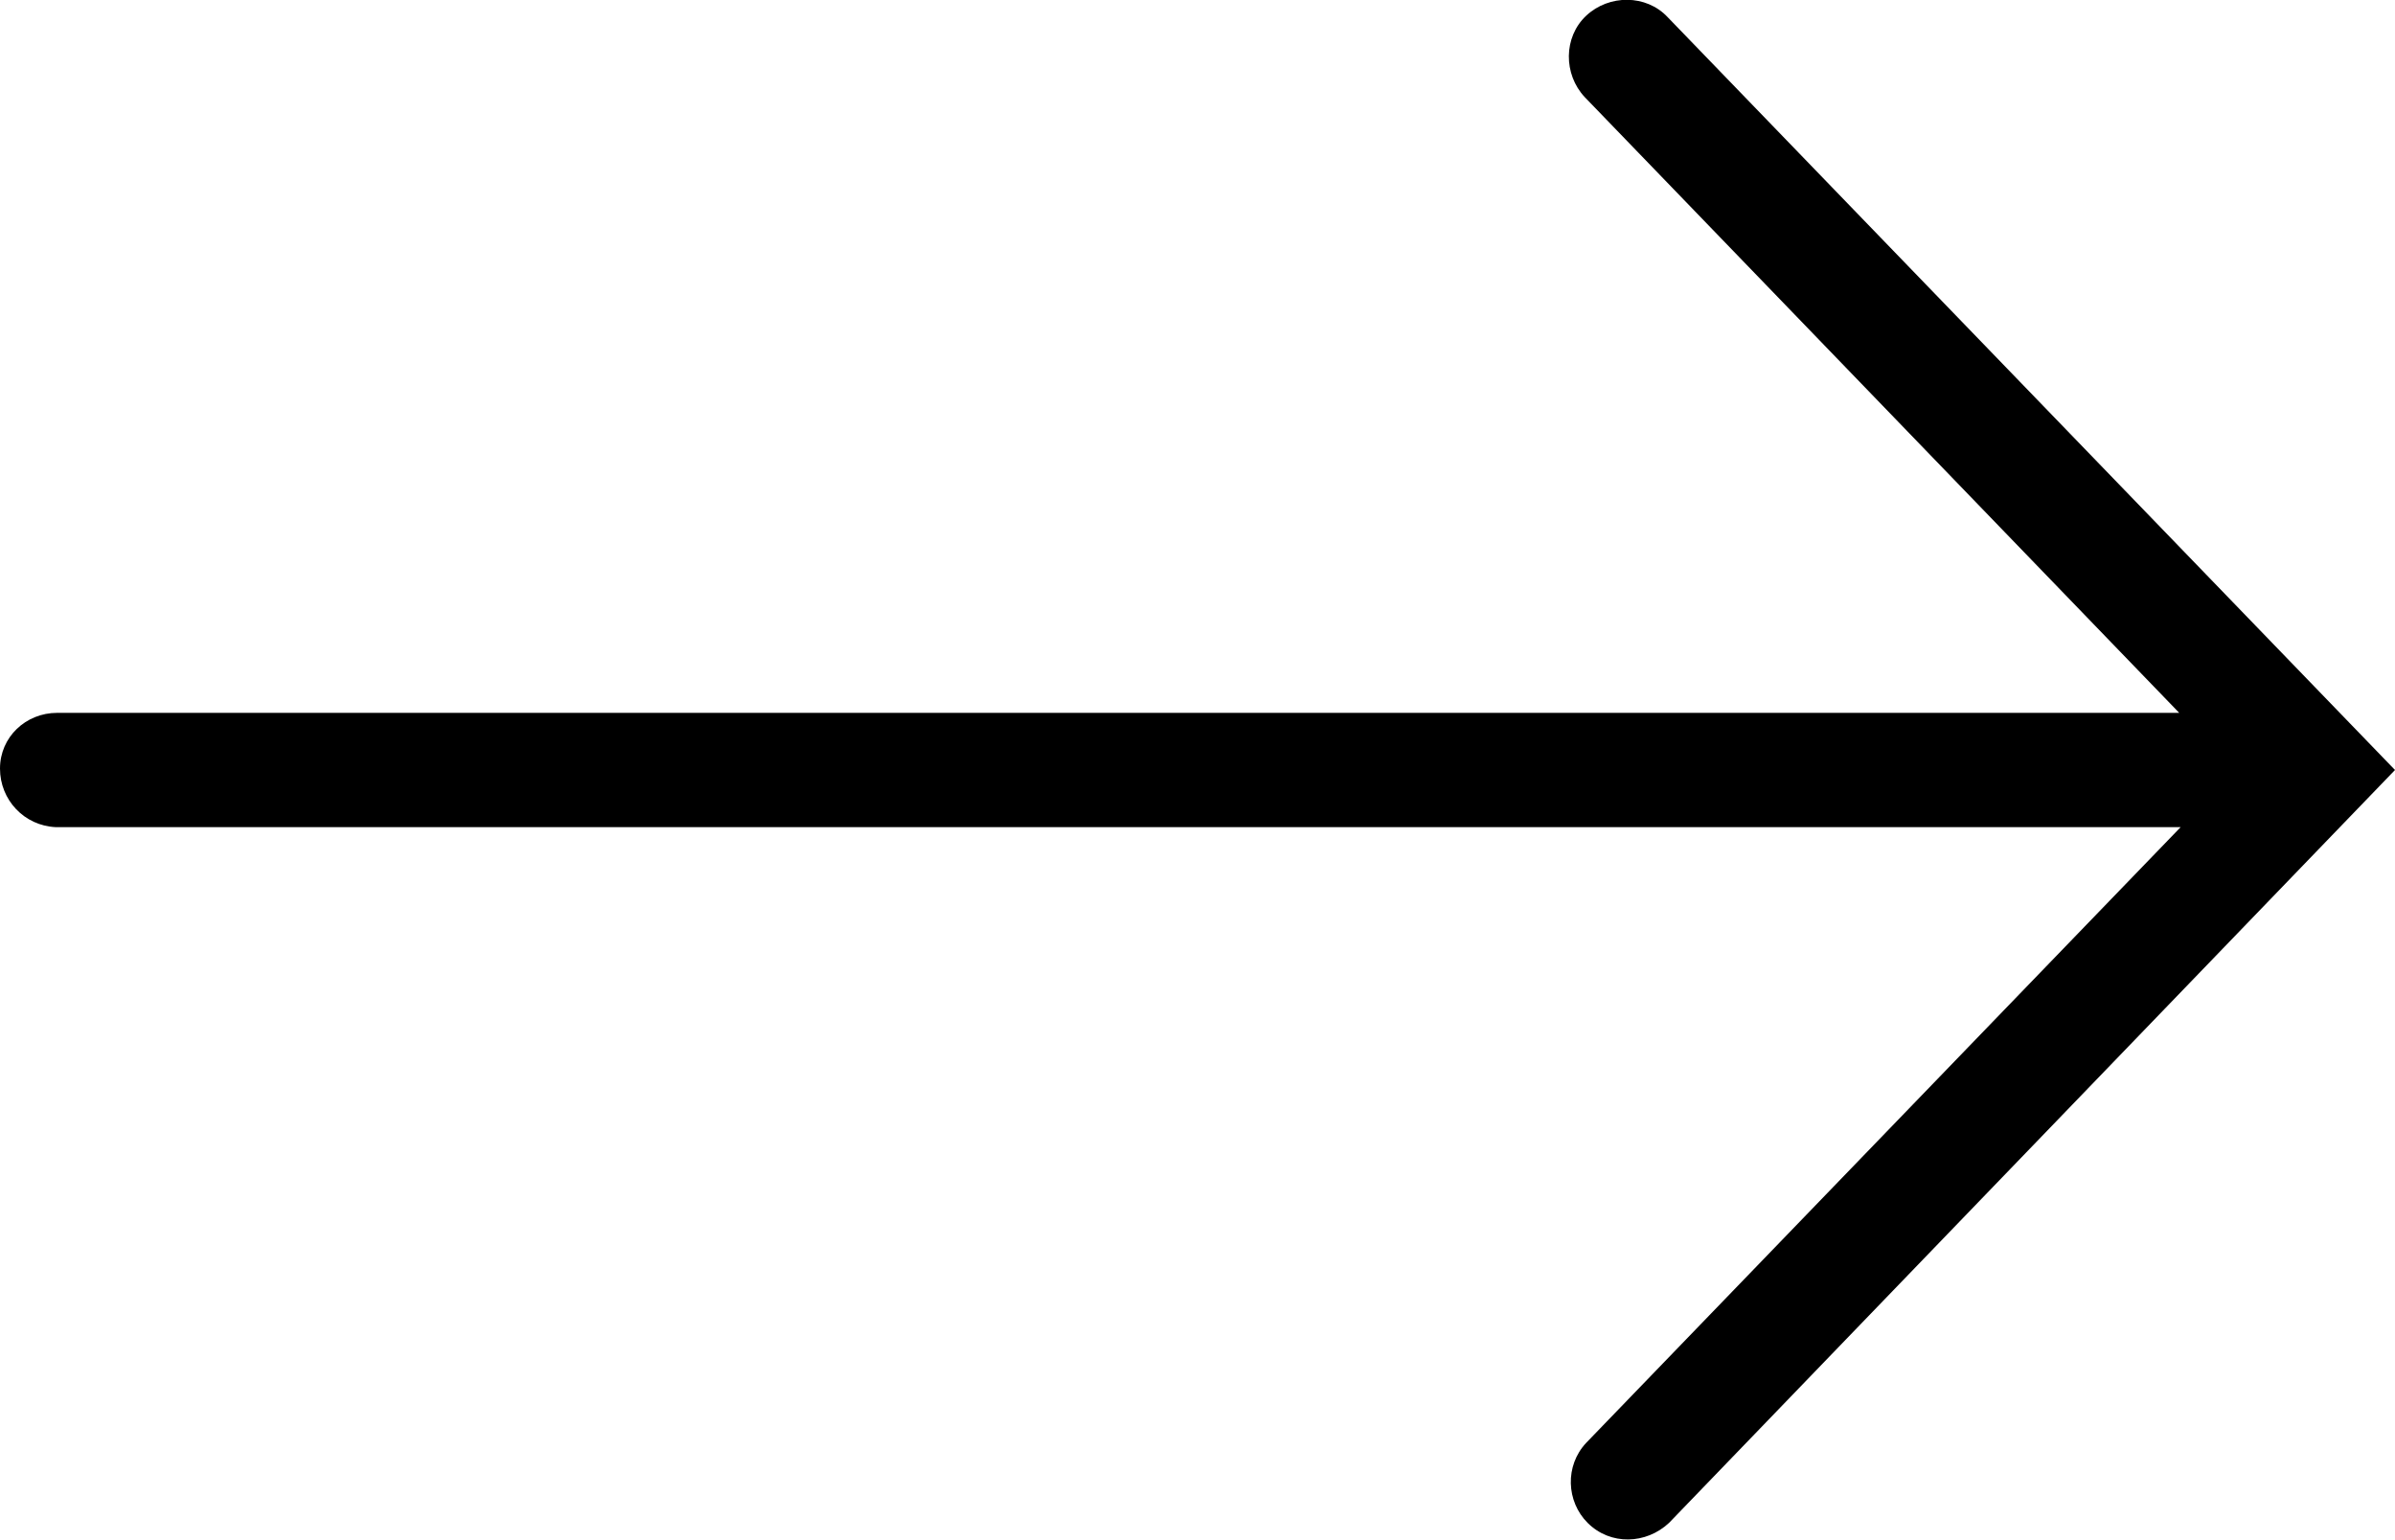 <?xml version="1.0" encoding="utf-8"?>
<!-- Generator: Adobe Illustrator 19.2.0, SVG Export Plug-In . SVG Version: 6.00 Build 0)  -->
<svg version="1.1" id="Layer_1" xmlns="http://www.w3.org/2000/svg" xmlns:xlink="http://www.w3.org/1999/xlink" x="0px" y="0px"
	 viewBox="0 0 167.6 107.8" style="enable-background:new 0 0 167.6 107.8;" xml:space="preserve">
<path d="M116.8,106.6l50.8-52.7L116.7,1.2c-1.5-1.6-4.1-1.6-5.7-0.1c-1.6,1.5-1.6,4.1-0.1,5.7l41.6,43.1L4,49.9c-2.2,0-4,1.7-4,3.9
	c0,2.2,1.7,4,3.9,4.1l148.7,0L111,101c-1.5,1.6-1.4,4.1,0.1,5.6C112.7,108.2,115.2,108.1,116.8,106.6z"/>
</svg>
